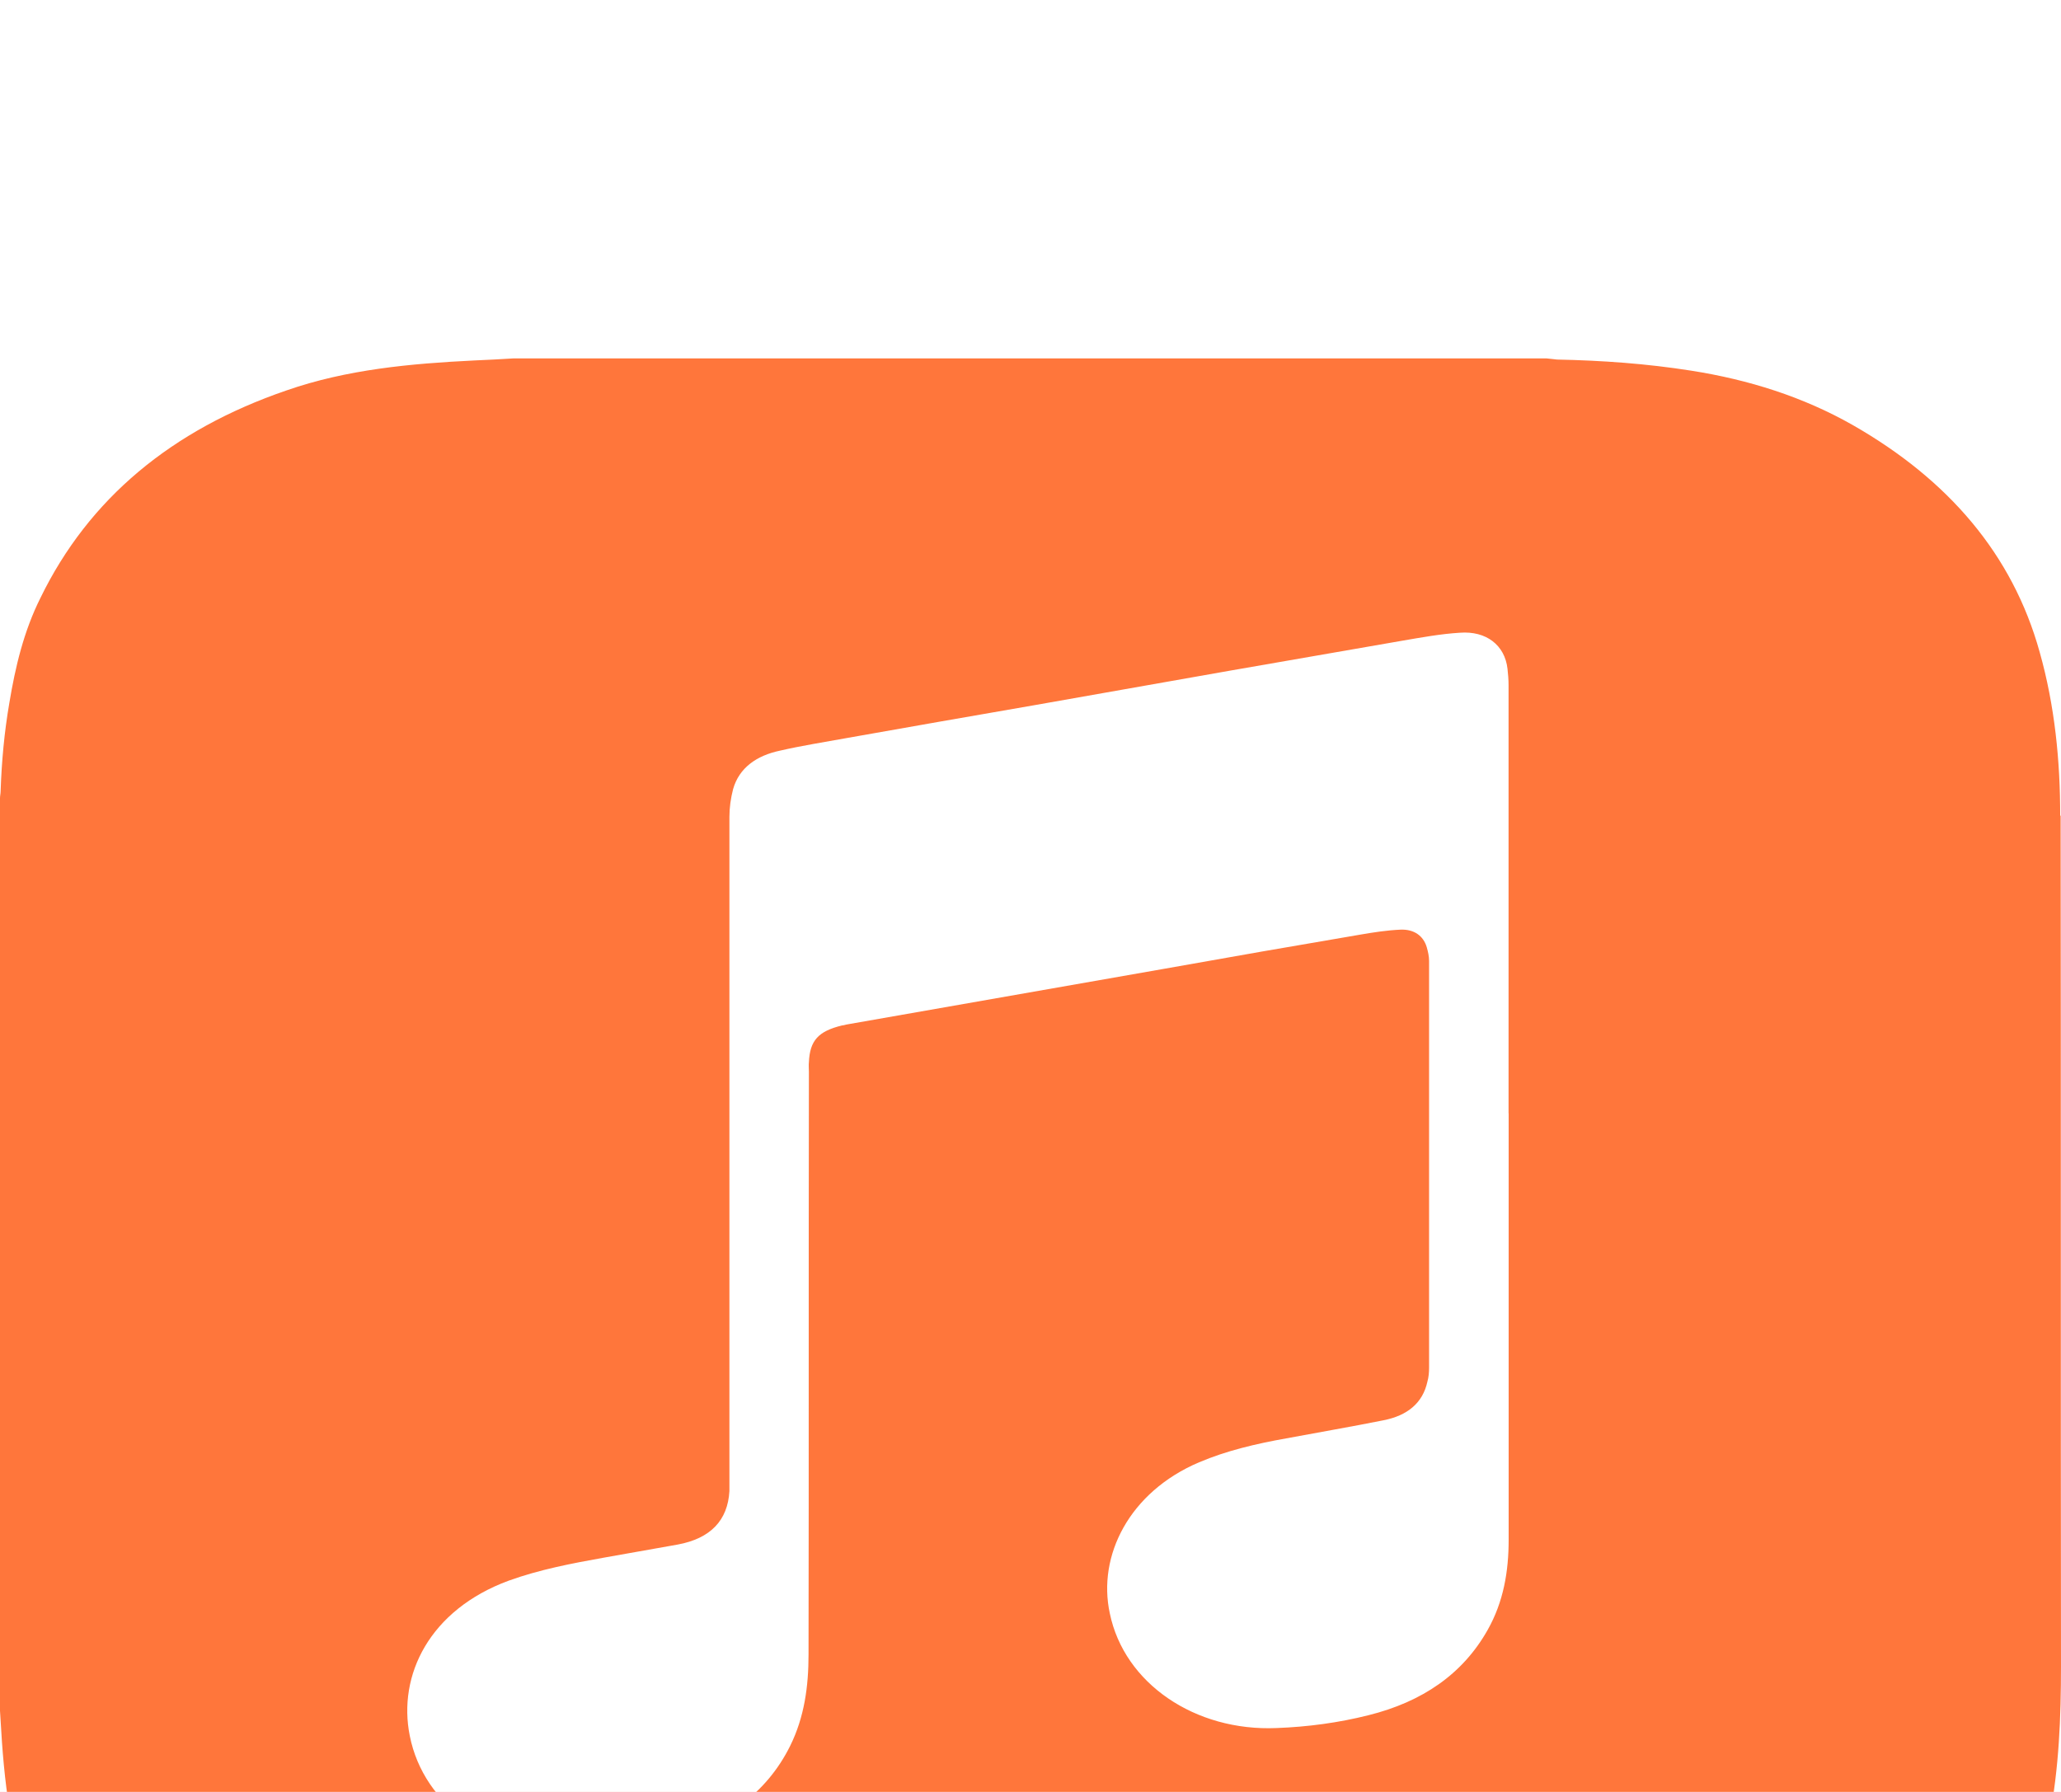 <svg width="23" height="20" viewBox="0 0 23 20" fill="none" xmlns="http://www.w3.org/2000/svg">
<rect width="23" height="20" fill="#1E1E1E"/>
<path d="M-286 -2828C-286 -2829.1 -285.105 -2830 -284 -2830H2364C2365.1 -2830 2366 -2829.1 2366 -2828V1683C2366 1684.1 2365.1 1685 2364 1685H-284C-285.105 1685 -286 1684.1 -286 1683V-2828Z" fill="#404040"/>
<path d="M-284 -2829H2364V-2831H-284V-2829ZM2365 -2828V1683H2367V-2828H2365ZM2364 1684H-284V1686H2364V1684ZM-285 1683V-2828H-287V1683H-285ZM-284 1684C-284.552 1684 -285 1683.55 -285 1683H-287C-287 1684.66 -285.657 1686 -284 1686V1684ZM2365 1683C2365 1683.55 2364.55 1684 2364 1684V1686C2365.66 1686 2367 1684.66 2367 1683H2365ZM2364 -2829C2364.55 -2829 2365 -2828.55 2365 -2828H2367C2367 -2829.66 2365.66 -2831 2364 -2831V-2829ZM-284 -2831C-285.657 -2831 -287 -2829.66 -287 -2828H-285C-285 -2828.55 -284.552 -2829 -284 -2829V-2831Z" fill="white" fill-opacity="0.1"/>
<g clip-path="url(#clip0_0_1)">
<rect width="393" height="852" transform="translate(-159 -267)" fill="white"/>
<rect x="-138" y="-7" width="362" height="34" rx="10" fill="#FF763B"/>
<path d="M-108 8C-108 2.477 -103.523 -2 -98 -2H29C34.523 -2 39 2.477 39 8V12C39 17.523 34.523 22 29 22H-98C-103.523 22 -108 17.523 -108 12V8Z" fill="white"/>
<g filter="url(#filter0_d_0_1)">
<path d="M22.991 5.105C22.991 4.49 22.931 3.877 22.762 3.278C22.459 2.188 21.744 1.354 20.674 0.743C20.123 0.43 19.517 0.238 18.873 0.137C18.379 0.059 17.878 0.023 17.376 0.013C17.339 0.01 17.298 0.003 17.256 0H5.734C5.588 0.01 5.442 0.016 5.296 0.023C4.581 0.058 3.87 0.123 3.196 0.358C1.916 0.797 0.991 1.565 0.452 2.672C0.265 3.046 0.171 3.443 0.104 3.847C0.048 4.173 0.018 4.501 0.007 4.83C0.007 4.856 0 4.882 0 4.908V15.094C0.007 15.212 0.015 15.329 0.022 15.446C0.071 16.127 0.172 16.8 0.502 17.425C1.123 18.608 2.168 19.385 3.602 19.759C4.002 19.867 4.422 19.916 4.841 19.948C5.372 19.994 5.904 20 6.435 20H17.006C17.508 20 18.01 19.971 18.512 19.916C19.301 19.828 20.042 19.626 20.713 19.242C21.518 18.779 22.125 18.167 22.513 17.402C22.693 17.05 22.794 16.677 22.869 16.299C22.978 15.736 23 15.165 23 14.596C22.996 11.432 23 8.268 22.996 5.103L22.991 5.105ZM16.836 8.428V13.187C16.836 13.535 16.78 13.877 16.601 14.193C16.324 14.684 15.874 14.994 15.271 15.144C14.938 15.228 14.594 15.274 14.246 15.287C13.336 15.326 12.546 14.789 12.385 14.007C12.246 13.363 12.602 12.653 13.381 12.321C13.687 12.191 14.021 12.113 14.354 12.054C14.717 11.986 15.08 11.924 15.439 11.852C15.705 11.8 15.877 11.66 15.929 11.422C15.944 11.37 15.948 11.315 15.948 11.263C15.948 9.749 15.948 8.235 15.948 6.725C15.948 6.673 15.936 6.621 15.922 6.572C15.885 6.445 15.78 6.37 15.63 6.376C15.476 6.383 15.327 6.406 15.177 6.432C14.447 6.556 13.718 6.683 12.991 6.813L9.446 7.435C9.431 7.438 9.412 7.445 9.397 7.445C9.131 7.51 9.038 7.614 9.027 7.855C9.023 7.89 9.027 7.926 9.027 7.962C9.023 10.13 9.027 12.299 9.023 14.466C9.023 14.818 8.978 15.163 8.817 15.488C8.551 16.022 8.08 16.357 7.444 16.517C7.107 16.601 6.763 16.651 6.41 16.66C5.493 16.689 4.729 16.159 4.573 15.374C4.437 14.697 4.793 13.968 5.677 13.642C6.021 13.518 6.377 13.45 6.74 13.385C7.013 13.337 7.29 13.288 7.563 13.239C7.93 13.171 8.121 12.969 8.14 12.643V12.52C8.14 10.052 8.14 7.585 8.14 5.117C8.14 5.013 8.155 4.909 8.181 4.808C8.248 4.57 8.443 4.433 8.705 4.378C8.948 4.322 9.199 4.283 9.446 4.238C10.149 4.114 10.849 3.99 11.553 3.869L13.728 3.485C14.372 3.374 15.011 3.261 15.655 3.15C15.865 3.114 16.079 3.075 16.291 3.062C16.587 3.039 16.793 3.202 16.823 3.463C16.83 3.524 16.835 3.586 16.835 3.648V8.424L16.836 8.428Z" fill="#FF763B"/>
</g>
</g>
<defs>
<filter id="filter0_d_0_1" x="-5" y="-1" width="33" height="30" filterUnits="userSpaceOnUse" color-interpolation-filters="sRGB">
<feFlood flood-opacity="0" result="BackgroundImageFix"/>
<feColorMatrix in="SourceAlpha" type="matrix" values="0 0 0 0 0 0 0 0 0 0 0 0 0 0 0 0 0 0 127 0" result="hardAlpha"/>
<feOffset dy="4"/>
<feGaussianBlur stdDeviation="2.5"/>
<feComposite in2="hardAlpha" operator="out"/>
<feColorMatrix type="matrix" values="0 0 0 0 0 0 0 0 0 0 0 0 0 0 0 0 0 0 0.25 0"/>
<feBlend mode="normal" in2="BackgroundImageFix" result="effect1_dropShadow_0_1"/>
<feBlend mode="normal" in="SourceGraphic" in2="effect1_dropShadow_0_1" result="shape"/>
</filter>
<clipPath id="clip0_0_1">
<rect width="393" height="852" fill="white" transform="translate(-159 -267)"/>
</clipPath>
</defs>
</svg>
